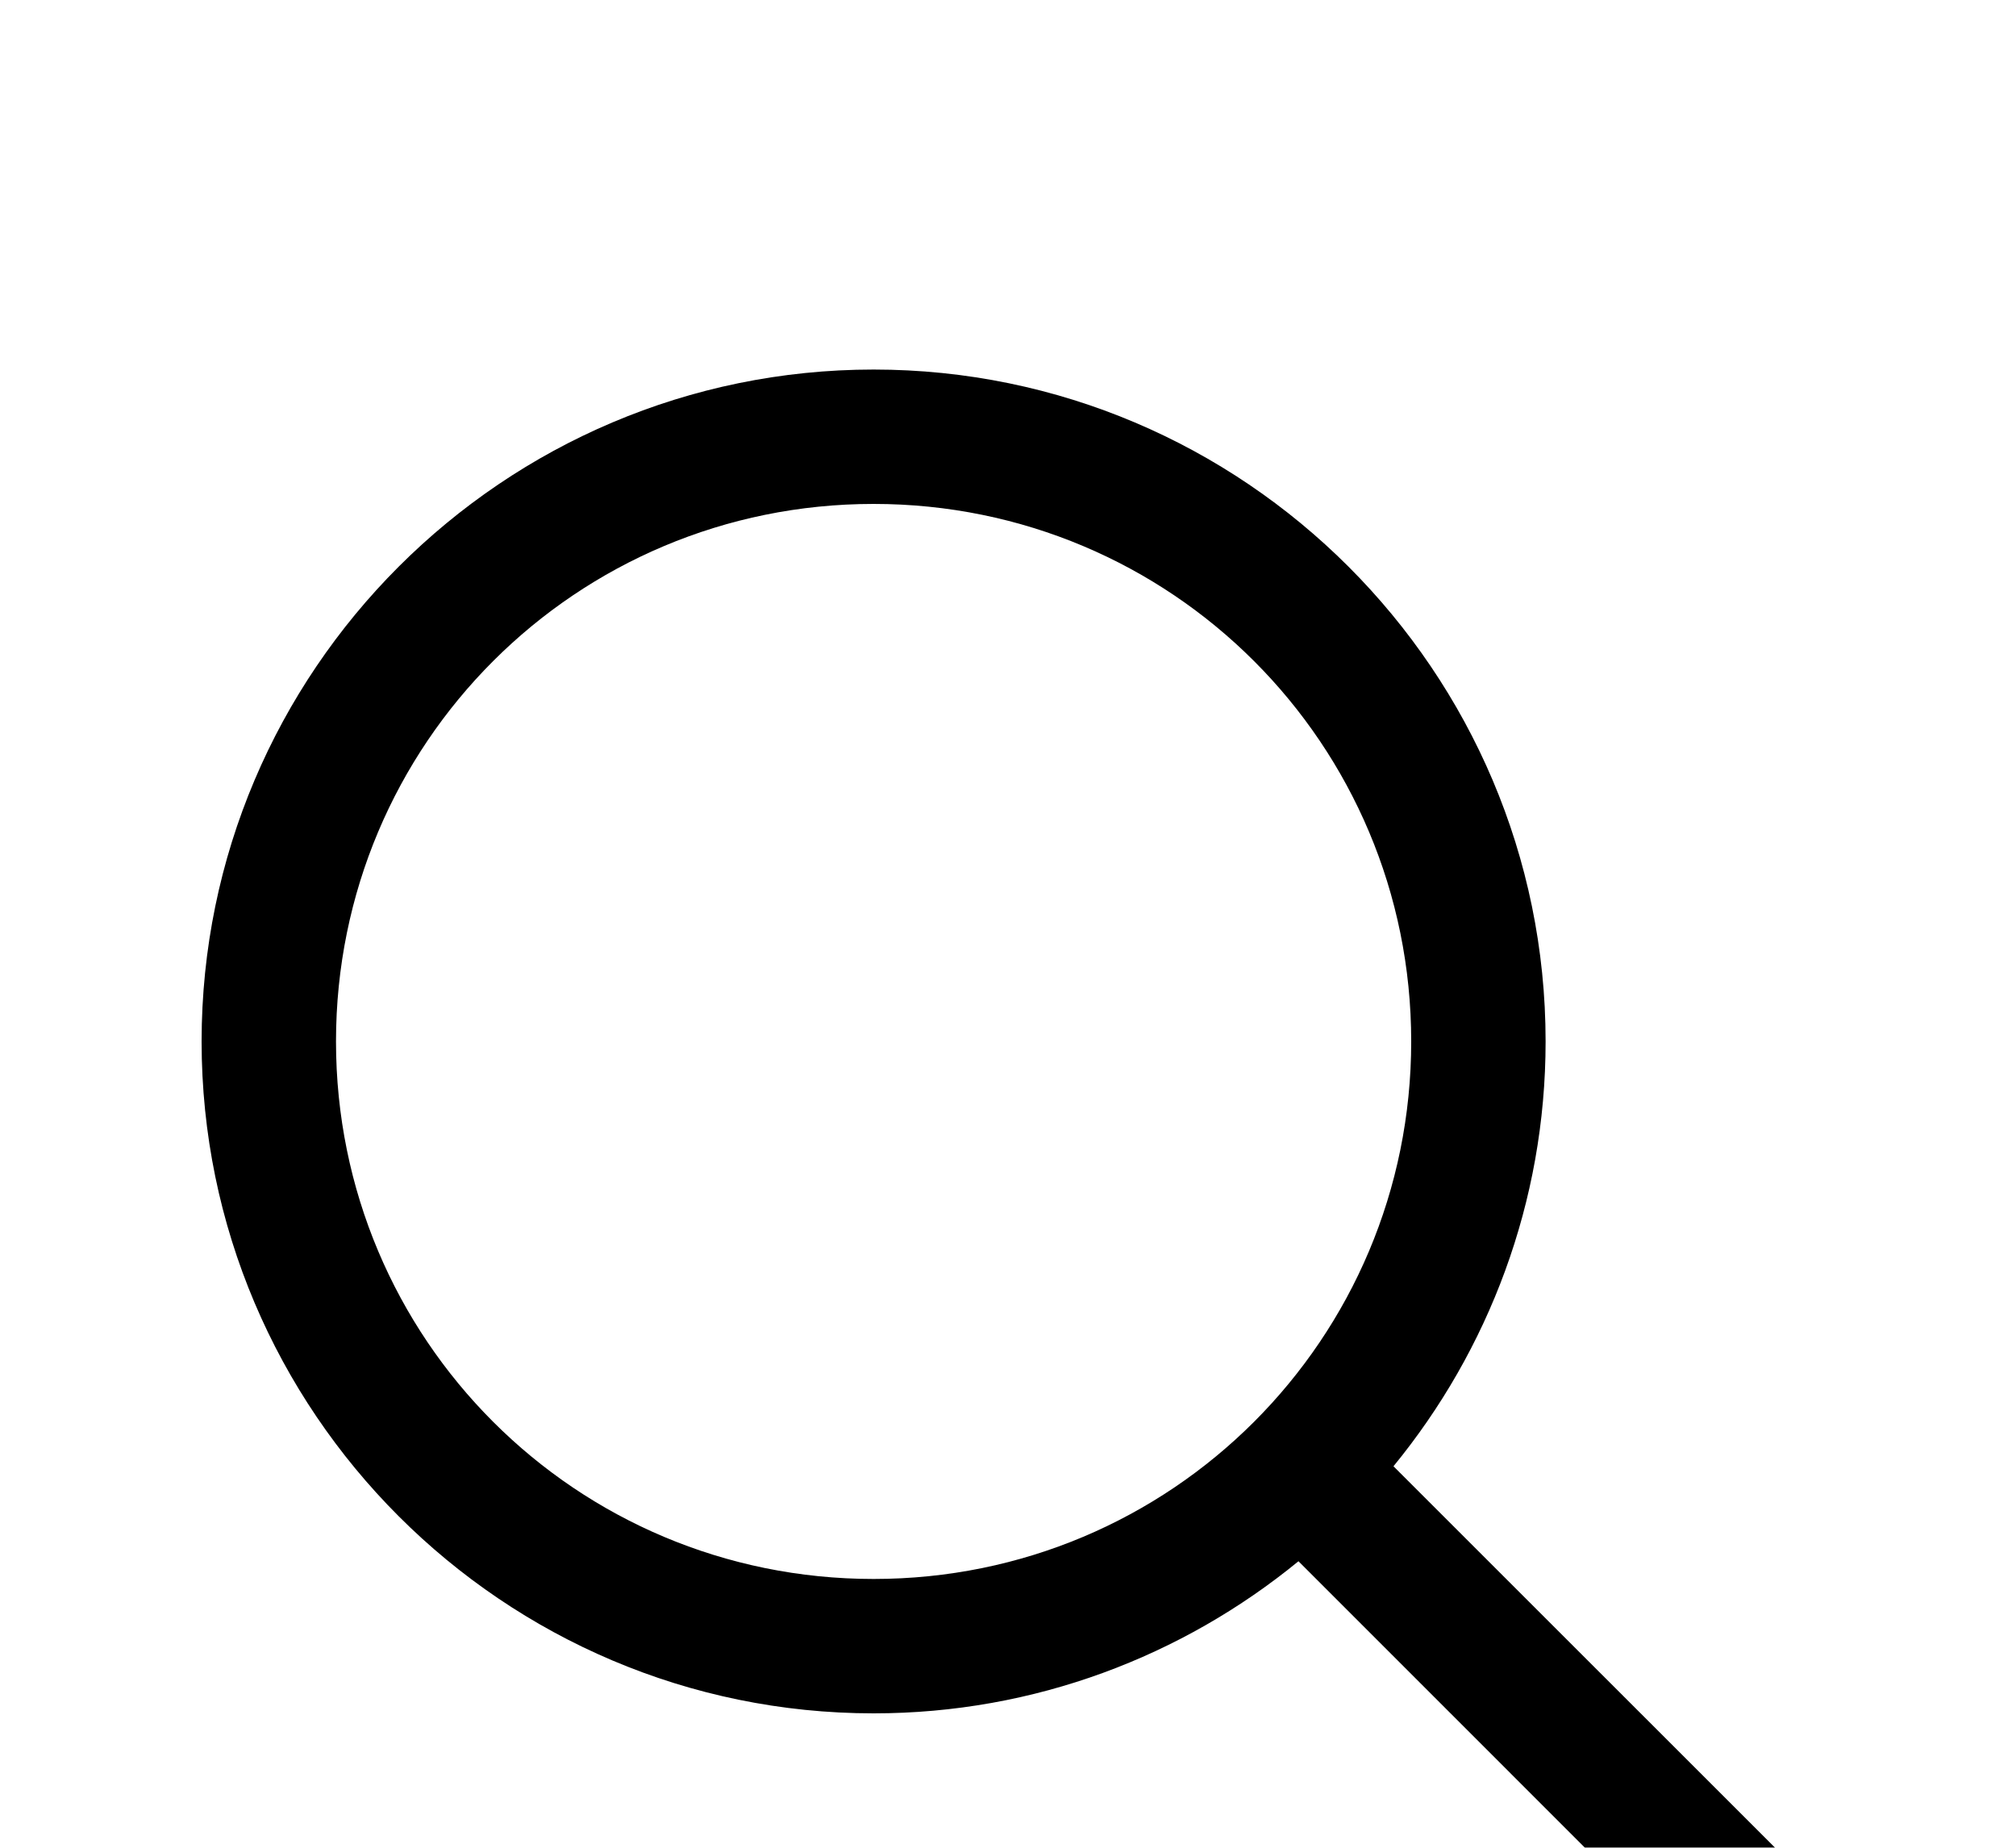 <svg width="24" height="22" viewBox="0 0 24 22" fill="none" xmlns="http://www.w3.org/2000/svg">
<g filter="url(#filter0_d_102_91)">
<path d="M10.4 0.4C5.991 0.4 2.4 3.991 2.4 8.4C2.4 12.809 5.991 16.4 10.4 16.4C12.317 16.4 14.078 15.719 15.458 14.589L20.234 19.366C20.308 19.442 20.396 19.504 20.494 19.546C20.592 19.588 20.697 19.61 20.803 19.611C20.91 19.613 21.015 19.593 21.114 19.552C21.212 19.512 21.302 19.453 21.377 19.377C21.453 19.302 21.512 19.212 21.552 19.114C21.593 19.015 21.613 18.91 21.612 18.803C21.61 18.697 21.588 18.592 21.546 18.494C21.504 18.396 21.442 18.308 21.366 18.234L16.589 13.458C17.719 12.078 18.4 10.317 18.4 8.4C18.4 3.991 14.809 0.4 10.4 0.4ZM10.4 2C13.944 2 16.8 4.856 16.8 8.4C16.8 11.944 13.944 14.8 10.4 14.8C6.856 14.8 4 11.944 4 8.4C4 4.856 6.856 2 10.4 2Z" fill="black"/>
</g>
<defs>
<filter id="filter0_d_102_91" x="-1.6" y="0.4" width="27.212" height="27.212" filterUnits="userSpaceOnUse" color-interpolation-filters="sRGB">
<feFlood flood-opacity="0" result="BackgroundImageFix"/>
<feColorMatrix in="SourceAlpha" type="matrix" values="0 0 0 0 0 0 0 0 0 0 0 0 0 0 0 0 0 0 127 0" result="hardAlpha"/>
<feOffset dy="4"/>
<feGaussianBlur stdDeviation="2"/>
<feComposite in2="hardAlpha" operator="out"/>
<feColorMatrix type="matrix" values="0 0 0 0 0 0 0 0 0 0 0 0 0 0 0 0 0 0 0.25 0"/>
<feBlend mode="normal" in2="BackgroundImageFix" result="effect1_dropShadow_102_91"/>
<feBlend mode="normal" in="SourceGraphic" in2="effect1_dropShadow_102_91" result="shape"/>
</filter>
</defs>
</svg>
